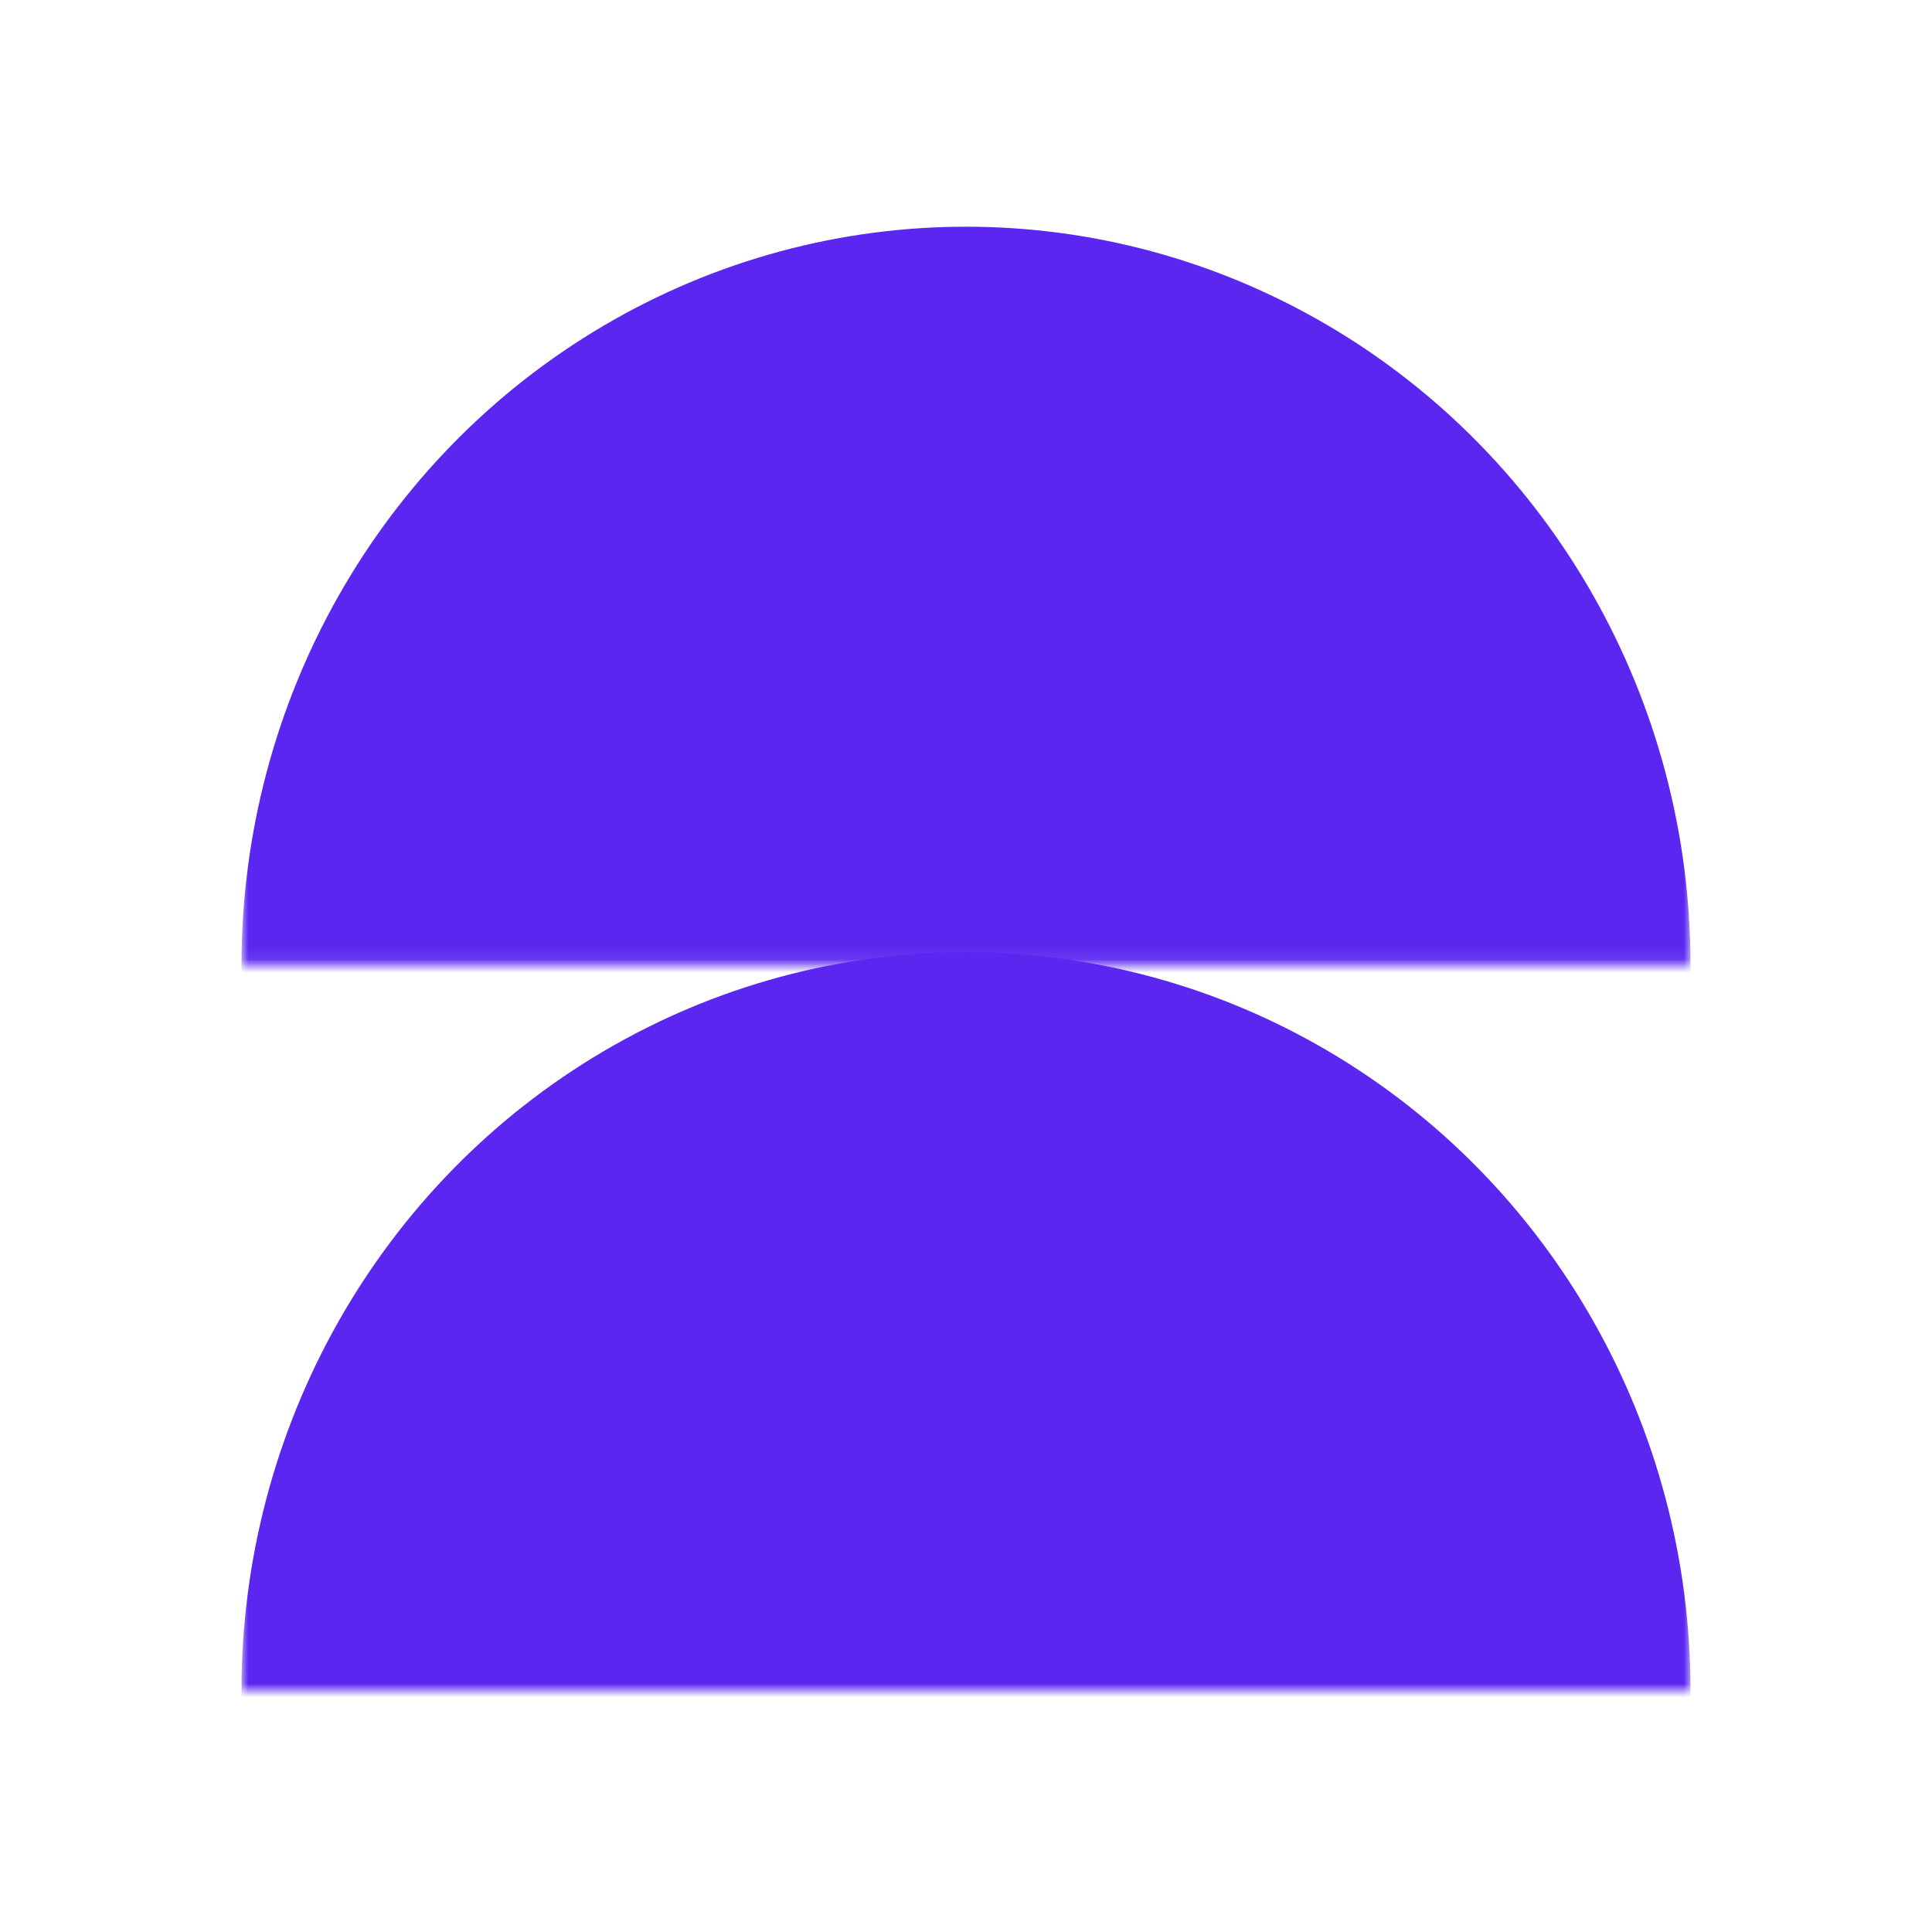 <svg width="144" height="144" viewBox="0 0 144 144" fill="none" xmlns="http://www.w3.org/2000/svg">
<mask id="mask-dblsta" mask-type="alpha" maskUnits="userSpaceOnUse" x="18" y="69" width="108" height="57">
<rect x="126" y="126" width="108" height="56.923" transform="rotate(-180 126 126)" fill="#C4C4C4"/>
</mask>
<g mask="url(#mask-dblsta)">
<ellipse cx="72" cy="126" rx="54" ry="55.026" transform="rotate(-180 72 126)" fill="#5B27F0"/>
</g>
<mask id="mask-dblsta1" mask-type="alpha" maskUnits="userSpaceOnUse" x="18" y="15" width="108" height="57">
<rect x="126" y="71.923" width="108" height="56.923" transform="rotate(-180 126 71.923)" fill="#C4C4C4"/>
</mask>
<g mask="url(#mask-dblsta1)">
<ellipse cx="72" cy="71.923" rx="54" ry="55.026" transform="rotate(-180 72 71.923)" fill="#5B27F0"/>
</g>
</svg>

